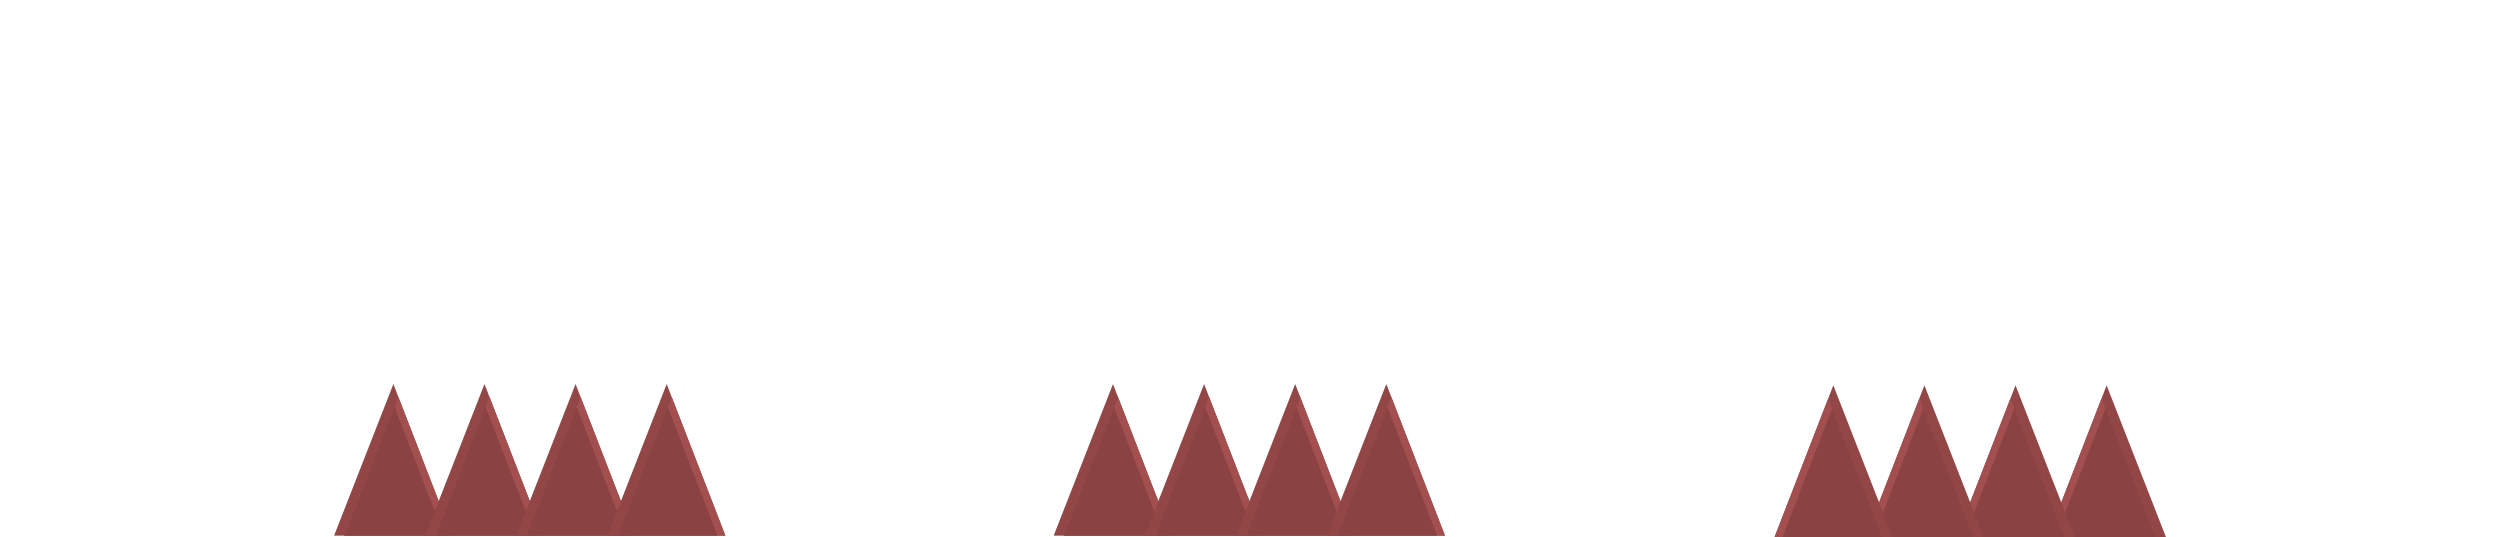 <svg version="1.1" xmlns="http://www.w3.org/2000/svg" xmlns:xlink="http://www.w3.org/1999/xlink" width="412.031" height="88.502" viewBox="0,0,412.031,88.502"><g transform="translate(-88.171,-104.583)"><g data-paper-data="{&quot;isPaintingLayer&quot;:true}" fill-rule="nonzero" stroke-linecap="butt" stroke-linejoin="miter" stroke-miterlimit="10" stroke-dasharray="" stroke-dashoffset="0" style="mix-blend-mode: normal"><path d="" fill="#c1c1c1" stroke="none" stroke-width="0"/><path d="" data-paper-data="{&quot;index&quot;:null}" fill="#d9d9d9" stroke="none" stroke-width="0"/><path d="" fill="#d9d9d9" stroke="#c1c1c1" stroke-width="2.5"/><g stroke="none" stroke-width="0"><path d="M271.604,167.876l9.676,24.995h-19.45z" fill="#924646"/><path d="M272.436,170.024l8.845,22.847h-17.778z" fill="#a44f4f"/><path d="M271.786,171.688l8.201,21.183h-16.484z" fill="#8a4242"/></g><g stroke="none" stroke-width="0"><path d="M286.62,167.876l9.676,24.995h-19.45z" fill="#924646"/><path d="M287.451,170.024l8.845,22.847h-17.778z" fill="#a44f4f"/><path d="M286.801,171.688l8.201,21.183h-16.484z" fill="#8a4242"/></g><g stroke="none" stroke-width="0"><path d="M301.635,167.876l9.676,24.995h-19.45z" fill="#924646"/><path d="M302.466,170.024l8.845,22.847h-17.778z" fill="#a44f4f"/><path d="M301.816,171.688l8.201,21.183h-16.484z" fill="#8a4242"/></g><g stroke="none" stroke-width="0"><path d="M316.65,167.876l9.676,24.995h-19.45z" fill="#924646"/><path d="M317.481,170.024l8.845,22.847h-17.778z" fill="#a44f4f"/><path d="M316.831,171.688l8.201,21.183h-16.484z" fill="#8a4242"/></g><path d="M354.165,146.824c0,23.329 -32.995,42.241 -73.698,42.241c-40.702,0 -73.698,-18.912 -73.698,-42.241c0,-23.329 32.995,-42.241 73.698,-42.241c40.702,0 73.698,18.912 73.698,42.241z" fill="none" stroke="none" stroke-width="0"/><g stroke="none" stroke-width="0"><path d="M153.005,167.876l9.676,24.995h-19.45z" fill="#924646"/><path d="M153.837,170.024l8.845,22.847h-17.778z" fill="#a44f4f"/><path d="M153.186,171.688l8.201,21.183h-16.484z" fill="#8a4242"/></g><g stroke="none" stroke-width="0"><path d="M168.02,167.876l9.676,24.995h-19.45z" fill="#924646"/><path d="M168.852,170.024l8.845,22.847h-17.778z" fill="#a44f4f"/><path d="M168.201,171.688l8.201,21.183h-16.484z" fill="#8a4242"/></g><g stroke="none" stroke-width="0"><path d="M183.035,167.876l9.676,24.995h-19.45z" fill="#924646"/><path d="M183.867,170.024l8.845,22.847h-17.778z" fill="#a44f4f"/><path d="M183.216,171.688l8.201,21.183h-16.484z" fill="#8a4242"/></g><g stroke="none" stroke-width="0"><path d="M198.05,167.876l9.676,24.995h-19.45z" fill="#924646"/><path d="M198.882,170.024l8.845,22.847h-17.778z" fill="#a44f4f"/><path d="M198.231,171.688l8.201,21.183h-16.484z" fill="#8a4242"/></g><path d="M235.566,146.824c0,23.329 -32.995,42.241 -73.698,42.241c-40.702,0 -73.698,-18.912 -73.698,-42.241c0,-23.329 32.995,-42.241 73.698,-42.241c40.702,0 73.698,18.912 73.698,42.241z" fill="none" stroke="none" stroke-width="0"/><path d="M307.905,105.454c40.702,0 73.698,18.912 73.698,42.241c0,23.329 -32.995,42.241 -73.698,42.241c-40.702,0 -73.698,-18.912 -73.698,-42.241c0,-23.329 32.995,-42.241 73.698,-42.241z" data-paper-data="{&quot;index&quot;:null}" fill="none" stroke="none" stroke-width="0"/><g data-paper-data="{&quot;index&quot;:null}" stroke="none" stroke-width="0"><path d="M445.141,193.085h-19.45l9.676,-24.995z" fill="#924646"/><path d="M443.469,193.085h-17.778l8.845,-22.847z" fill="#a44f4f"/><path d="M443.469,193.085h-16.484l8.201,-21.183z" fill="#8a4242"/></g><g data-paper-data="{&quot;index&quot;:null}" stroke="none" stroke-width="0"><path d="M430.126,193.085h-19.45l9.676,-24.995z" fill="#924646"/><path d="M428.454,193.085h-17.778l8.845,-22.847z" fill="#a44f4f"/><path d="M428.454,193.085h-16.484l8.201,-21.183z" fill="#8a4242"/></g><g data-paper-data="{&quot;index&quot;:null}" stroke="none" stroke-width="0"><path d="M415.111,193.085h-19.45l9.676,-24.995z" fill="#924646"/><path d="M413.439,193.085h-17.778l8.845,-22.847z" fill="#a44f4f"/><path d="M413.439,193.085h-16.484l8.201,-21.183z" fill="#8a4242"/></g><g data-paper-data="{&quot;index&quot;:null}" stroke="none" stroke-width="0"><path d="M400.096,193.085h-19.45l9.676,-24.995z" fill="#924646"/><path d="M398.424,193.085h-17.778l8.845,-22.847z" fill="#a44f4f"/><path d="M398.424,193.085h-16.484l8.201,-21.183z" fill="#8a4242"/></g><path d="M426.504,104.797c40.702,0 73.698,18.912 73.698,42.241c0,23.329 -32.995,42.241 -73.698,42.241c-40.702,0 -73.698,-18.912 -73.698,-42.241c0,-23.329 32.995,-42.241 73.698,-42.241z" data-paper-data="{&quot;index&quot;:null}" fill="none" stroke="none" stroke-width="0"/></g></g></svg>